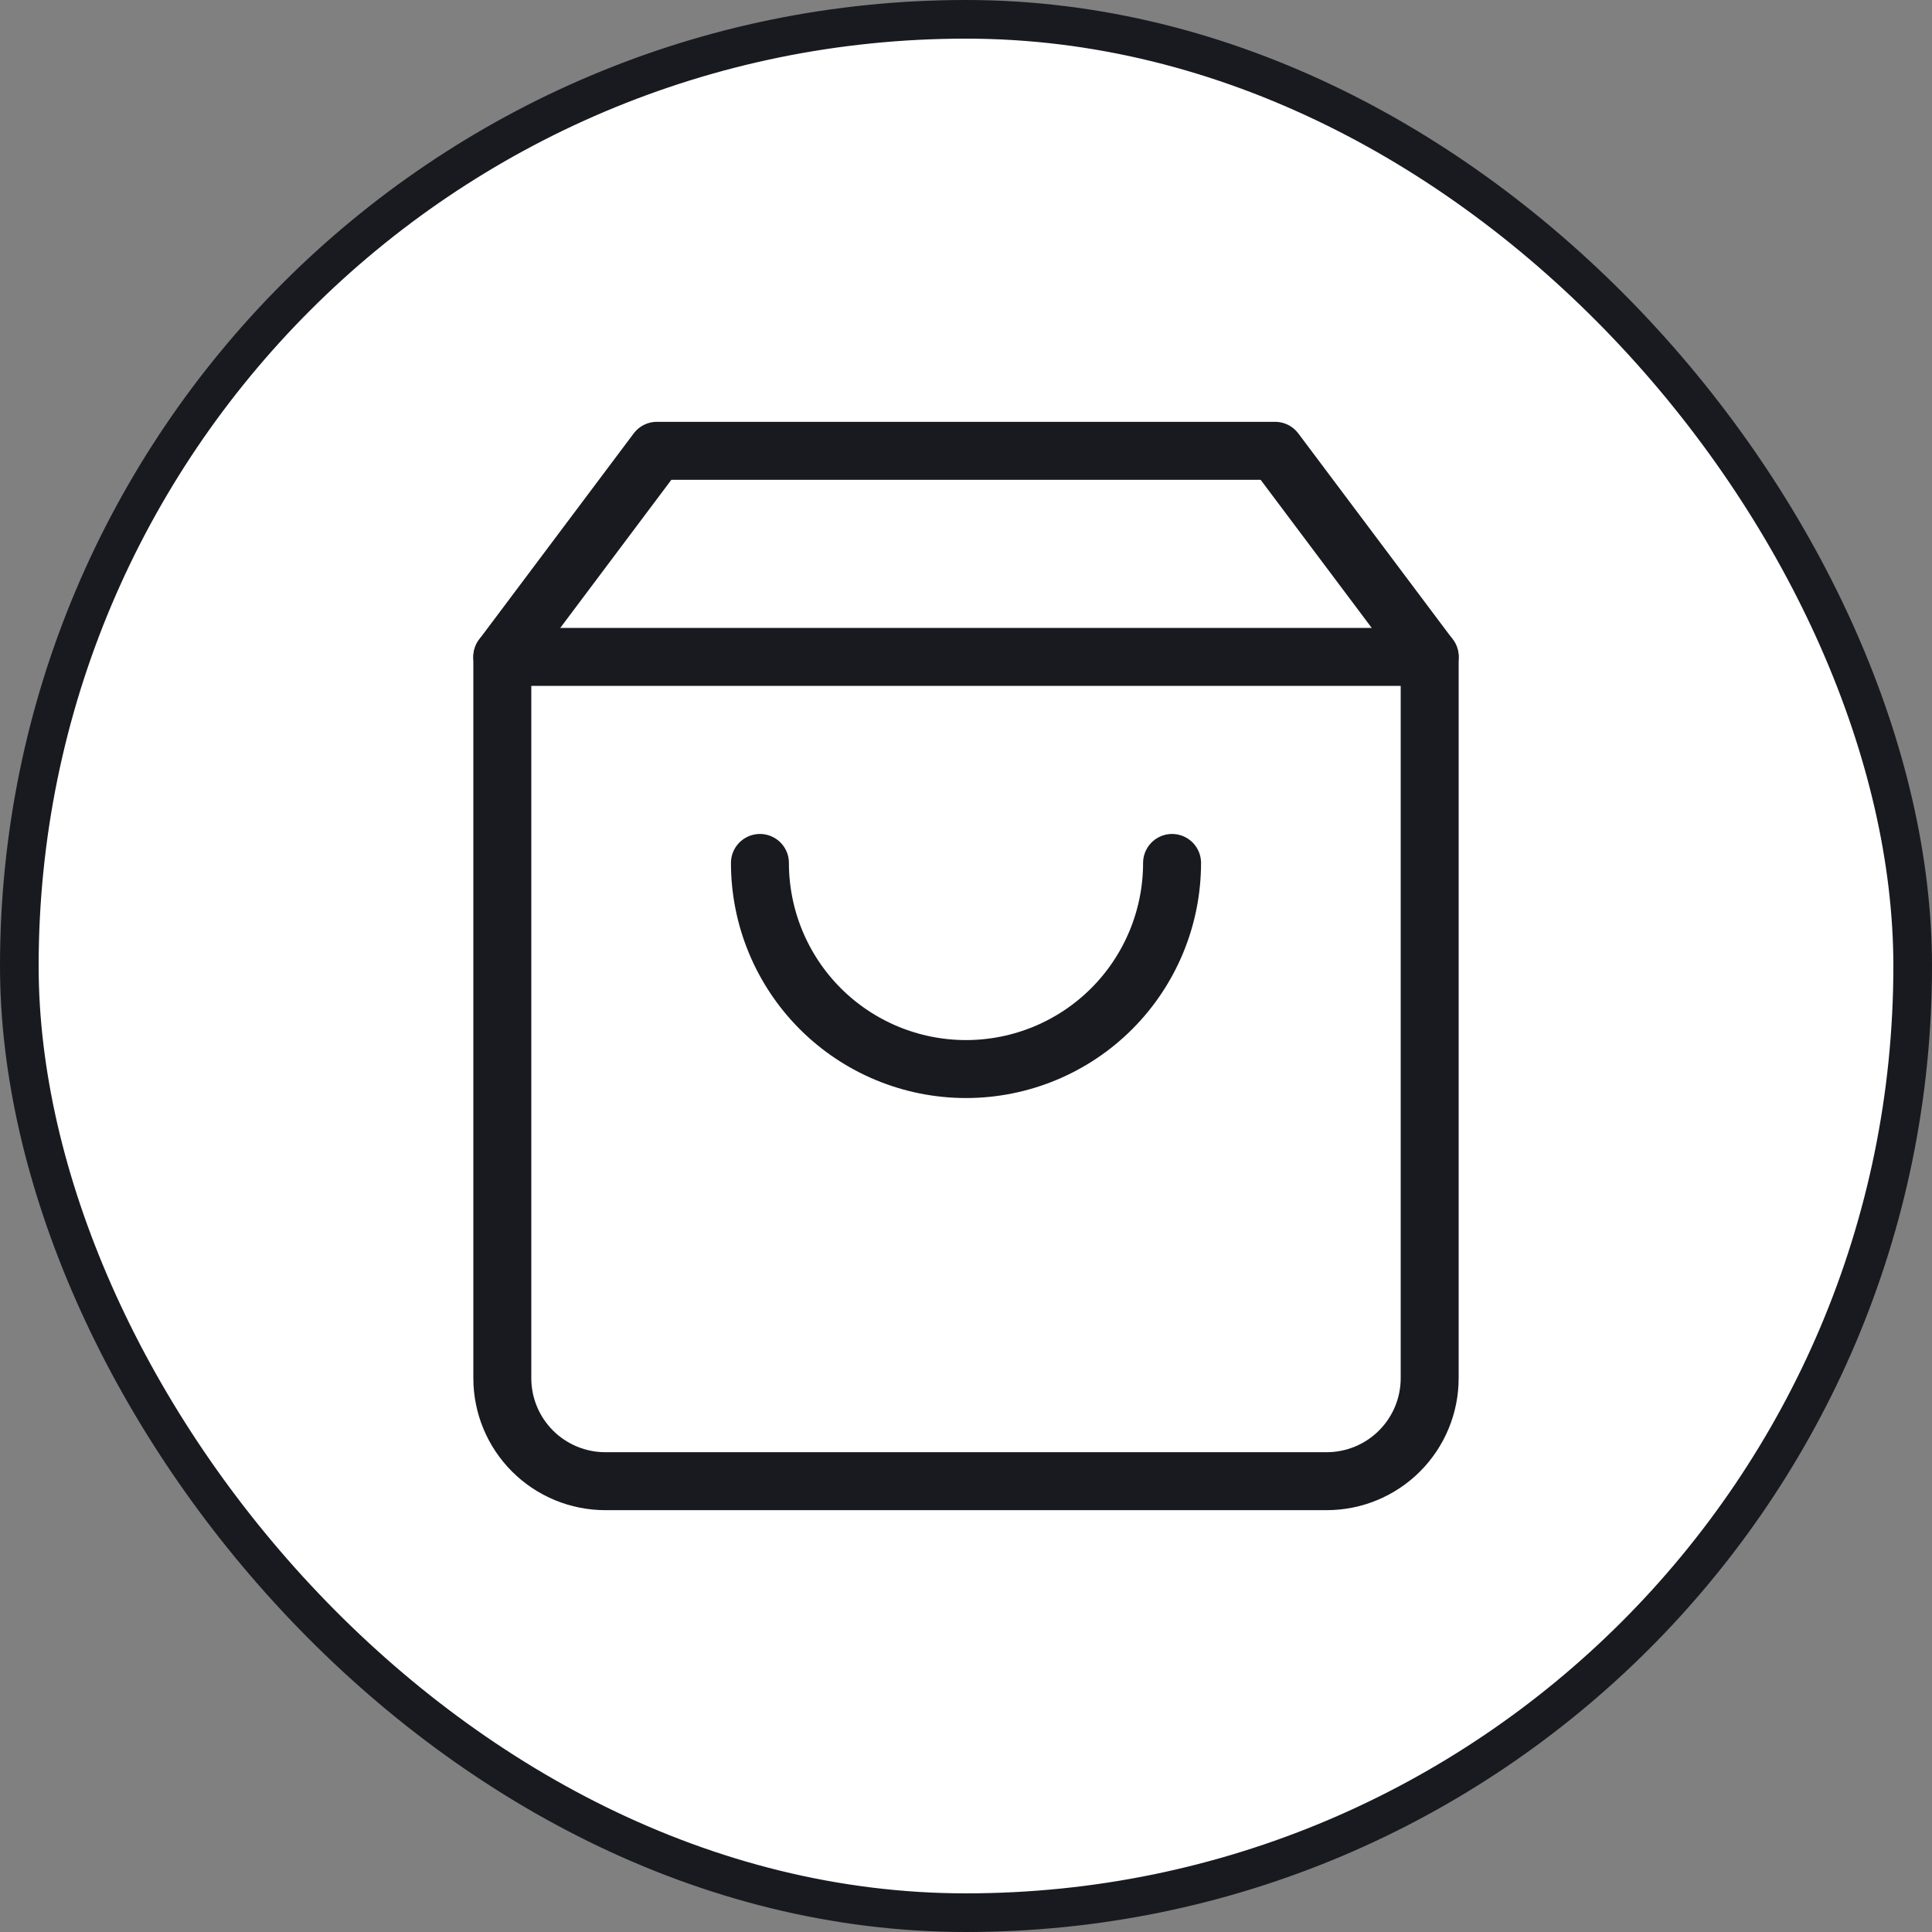 <svg width="50" height="50" viewBox="0 0 50 50" fill="none" xmlns="http://www.w3.org/2000/svg">
<rect x="0" y="0" width="50" height="50" fill="#808080" stroke="none"/>
<rect x="0.5" y="0.5" width="49" height="49" rx="24.5" fill="white"/>
<rect x="0.5" y="0.5" width="49" height="49" rx="24.5" stroke="#181A20"/>
<path d="M17 11.667L13 17V35.667C13 36.374 13.281 37.052 13.781 37.552C14.281 38.052 14.959 38.333 15.667 38.333H34.333C35.041 38.333 35.719 38.052 36.219 37.552C36.719 37.052 37 36.374 37 35.667V17L33 11.667H17Z" stroke="#181A20" stroke-width="1.5" stroke-linecap="round" stroke-linejoin="round"/>
<path d="M13 17H37" stroke="#181A20" stroke-width="1.5" stroke-linecap="round" stroke-linejoin="round"/>
<path d="M30.333 22.333C30.333 23.748 29.771 25.104 28.771 26.105C27.771 27.105 26.415 27.667 25 27.667C23.585 27.667 22.229 27.105 21.229 26.105C20.229 25.104 19.667 23.748 19.667 22.333" stroke="#181A20" stroke-width="1.5" stroke-linecap="round" stroke-linejoin="round"/>
</svg>

